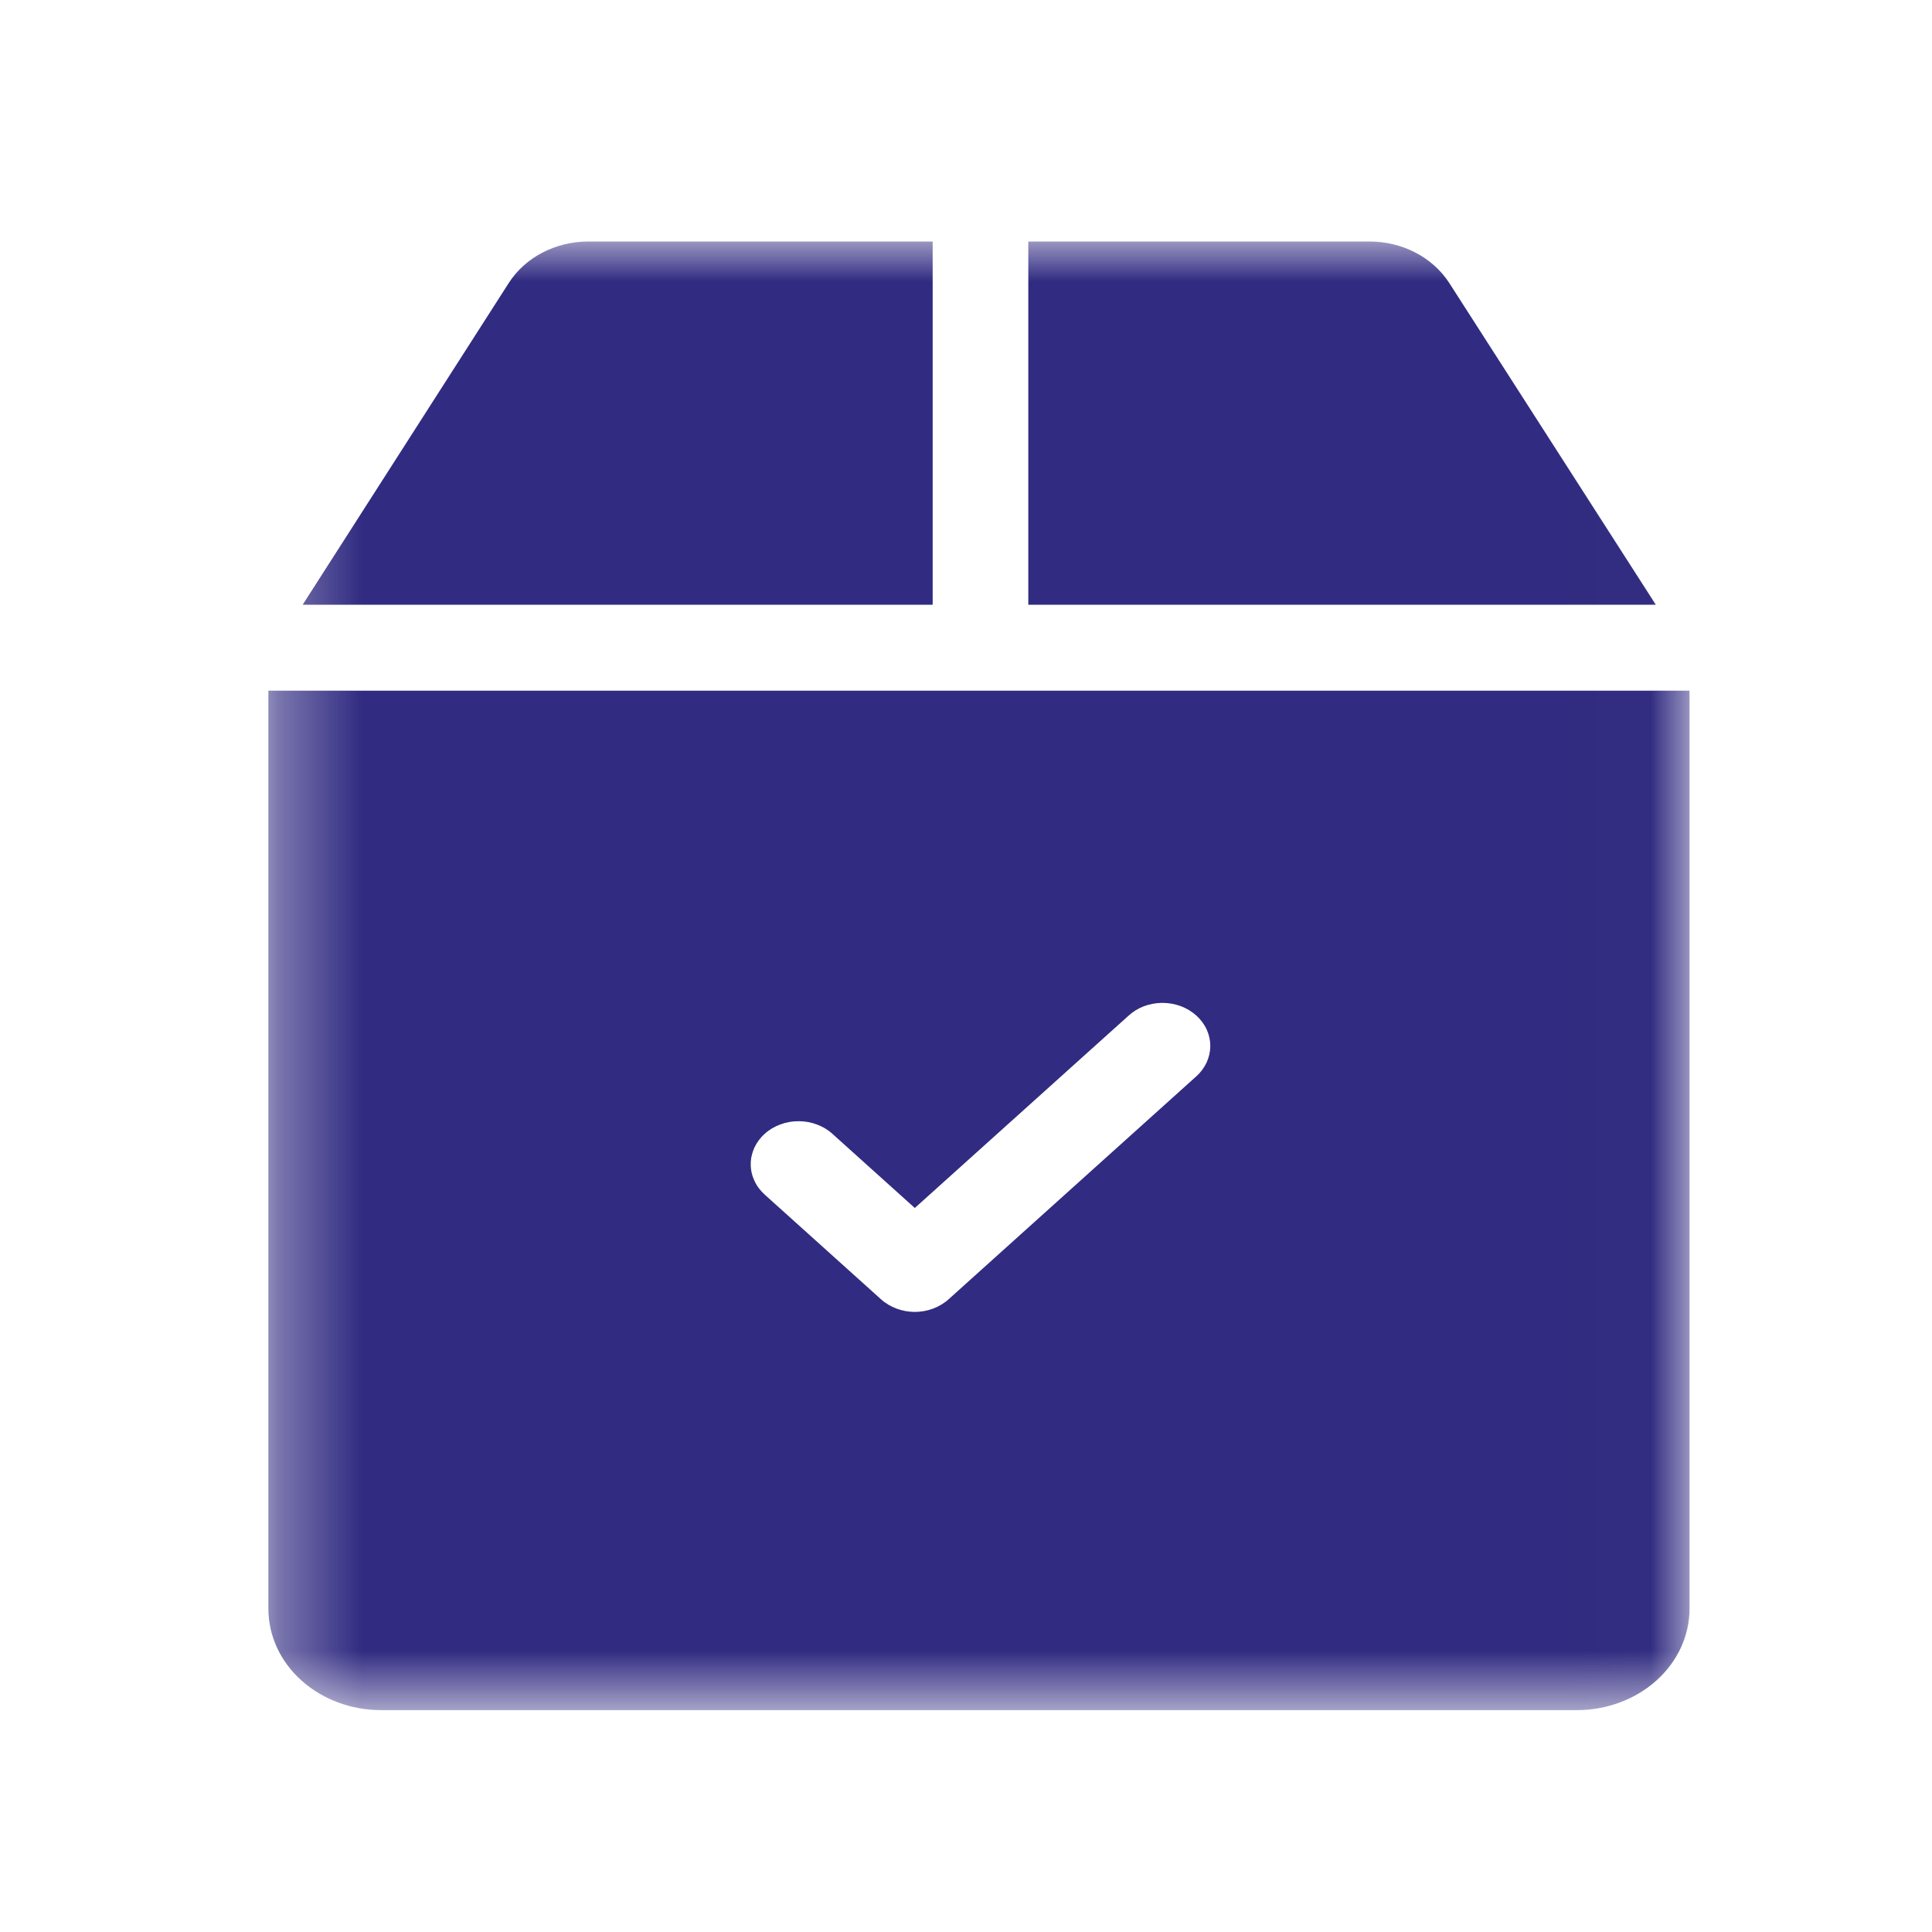 <svg width="24" height="24" viewBox="0 0 24 24" fill="none" xmlns="http://www.w3.org/2000/svg">
<mask id="mask0_1363_3822" style="mask-type:luminance" maskUnits="userSpaceOnUse" x="3" y="3" width="18" height="19">
<path d="M20.985 3H3.334V21.241H20.985V3Z" fill="white"/>
</mask>
<g mask="url(#mask0_1363_3822)">
<path d="M7.308 3C7.108 3 6.911 3.048 6.738 3.138C6.565 3.228 6.421 3.358 6.321 3.514L3.76 7.512H11.586V3H7.308ZM3.334 8.58V19.984C3.334 20.318 3.481 20.639 3.744 20.875C4.007 21.111 4.363 21.244 4.734 21.244H19.588C19.959 21.244 20.315 21.111 20.578 20.875C20.84 20.639 20.988 20.318 20.988 19.984V8.58H3.334ZM14.856 13.375L11.784 16.14C11.729 16.19 11.663 16.229 11.591 16.256C11.519 16.283 11.442 16.297 11.364 16.297C11.286 16.297 11.209 16.283 11.137 16.256C11.065 16.229 10.999 16.19 10.944 16.14L9.504 14.844C9.448 14.794 9.403 14.736 9.373 14.671C9.342 14.605 9.326 14.536 9.326 14.465C9.325 14.394 9.341 14.324 9.37 14.259C9.4 14.194 9.444 14.134 9.5 14.084C9.555 14.034 9.621 13.995 9.694 13.968C9.766 13.941 9.844 13.927 9.923 13.928C10.001 13.928 10.079 13.942 10.151 13.97C10.223 13.997 10.289 14.037 10.344 14.088L11.364 15.006L14.017 12.619C14.072 12.568 14.137 12.528 14.209 12.5C14.282 12.473 14.359 12.459 14.438 12.458C14.516 12.458 14.594 12.472 14.667 12.498C14.739 12.525 14.805 12.565 14.861 12.615C14.916 12.665 14.96 12.724 14.99 12.789C15.02 12.855 15.035 12.925 15.035 12.995C15.034 13.066 15.018 13.136 14.988 13.201C14.957 13.266 14.913 13.325 14.857 13.375M18.001 3.512C17.9 3.357 17.756 3.227 17.582 3.137C17.409 3.047 17.212 3 17.012 3H12.774V7.512H20.569L18.001 3.512Z" fill="#312B81"/>
</g>
</svg>
